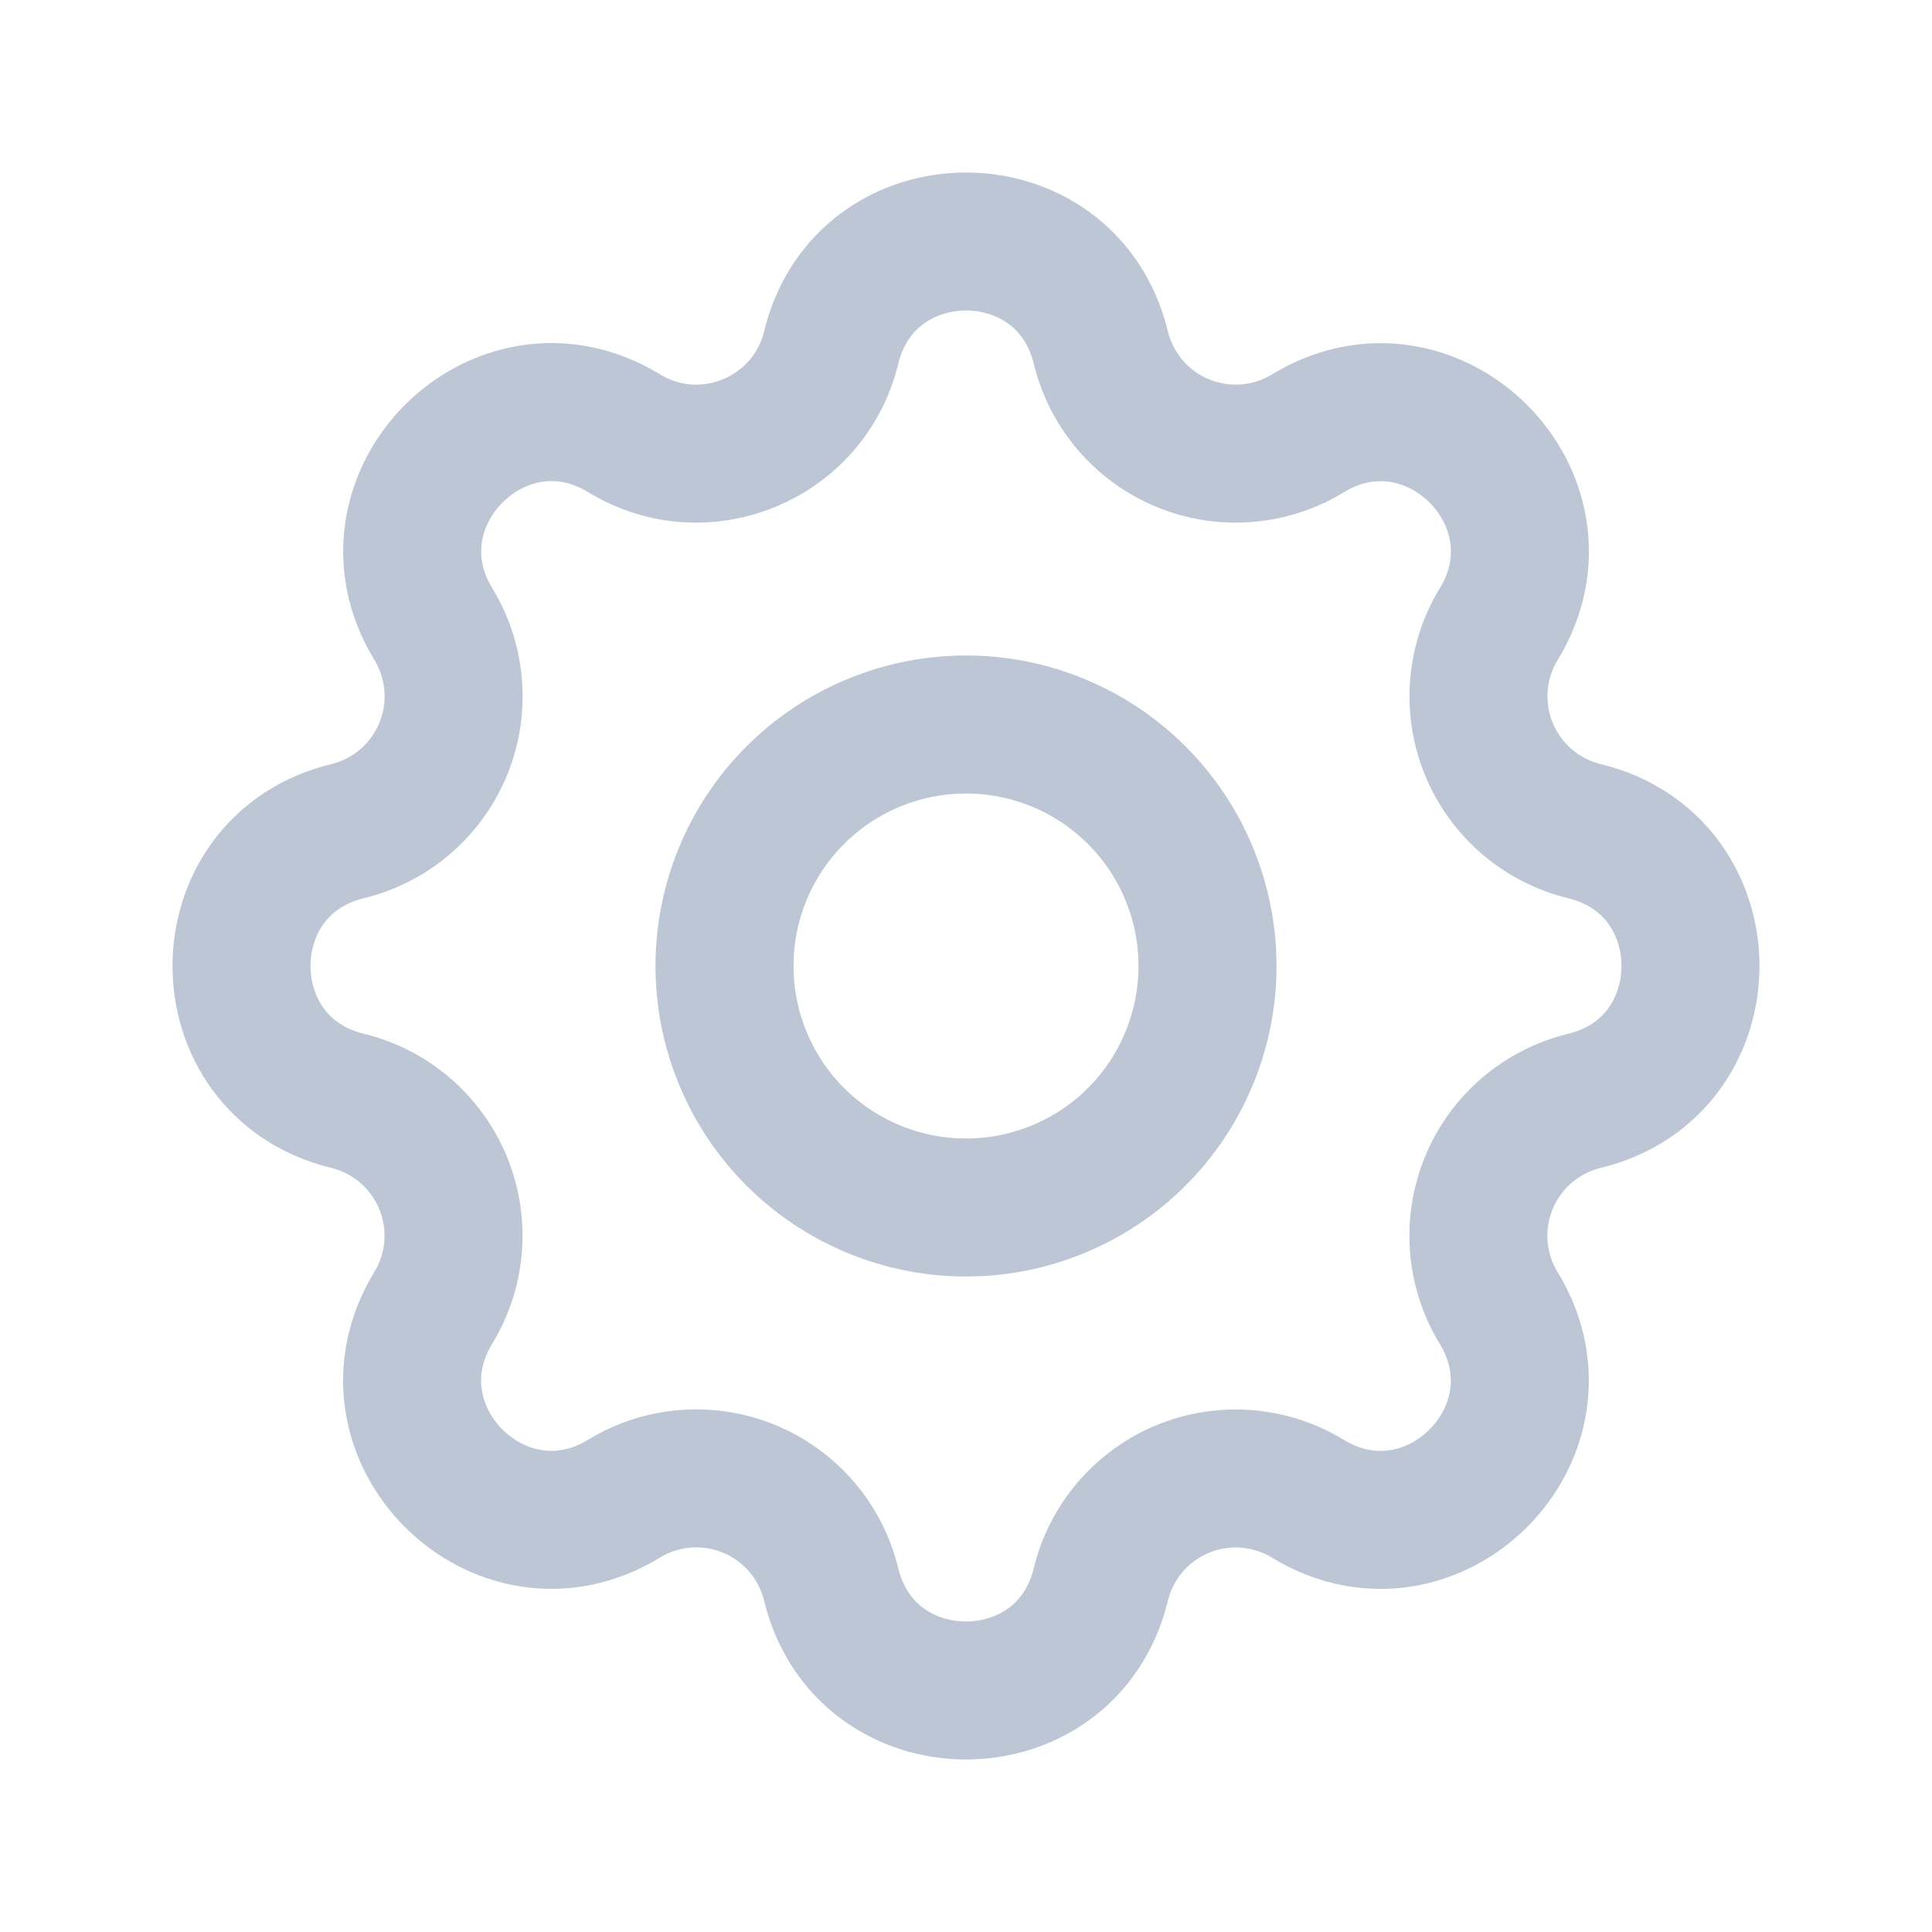 <svg width="28" height="28" viewBox="0 0 28 28" fill="none" xmlns="http://www.w3.org/2000/svg">
<path d="M15.954 5.037C15.457 2.988 12.543 2.988 12.046 5.037C11.724 6.361 10.207 6.988 9.045 6.279C7.244 5.182 5.184 7.244 6.28 9.044C6.445 9.314 6.544 9.62 6.568 9.936C6.593 10.251 6.542 10.568 6.421 10.861C6.3 11.153 6.111 11.413 5.871 11.619C5.63 11.825 5.344 11.971 5.037 12.046C2.988 12.543 2.988 15.457 5.037 15.954C5.344 16.029 5.63 16.175 5.87 16.381C6.11 16.587 6.298 16.847 6.42 17.139C6.541 17.431 6.591 17.748 6.567 18.064C6.542 18.379 6.444 18.685 6.279 18.955C5.182 20.756 7.244 22.817 9.044 21.72C9.314 21.555 9.62 21.456 9.936 21.432C10.251 21.407 10.568 21.458 10.861 21.579C11.153 21.7 11.413 21.889 11.619 22.129C11.825 22.37 11.971 22.656 12.046 22.963C12.543 25.012 15.457 25.012 15.954 22.963C16.029 22.656 16.175 22.37 16.381 22.13C16.587 21.89 16.847 21.701 17.139 21.58C17.431 21.459 17.748 21.409 18.064 21.433C18.379 21.458 18.685 21.556 18.955 21.721C20.756 22.818 22.817 20.756 21.72 18.956C21.555 18.686 21.456 18.38 21.432 18.064C21.407 17.749 21.458 17.432 21.579 17.139C21.7 16.846 21.889 16.587 22.129 16.381C22.37 16.175 22.656 16.029 22.963 15.954C25.012 15.457 25.012 12.543 22.963 12.046C22.656 11.971 22.37 11.825 22.13 11.619C21.89 11.413 21.701 11.153 21.58 10.861C21.459 10.569 21.409 10.252 21.433 9.936C21.458 9.621 21.556 9.315 21.721 9.045C22.818 7.244 20.756 5.184 18.956 6.28C18.686 6.445 18.38 6.544 18.064 6.568C17.749 6.593 17.432 6.542 17.139 6.421C16.846 6.3 16.587 6.111 16.381 5.871C16.175 5.63 16.029 5.344 15.954 5.037Z" stroke="#BDC6D4" stroke-width="2" stroke-linecap="round" stroke-linejoin="round"/>
<path d="M16.475 16.475C17.131 15.819 17.5 14.928 17.5 14C17.5 13.072 17.131 12.181 16.475 11.525C15.819 10.869 14.928 10.5 14 10.5C13.072 10.5 12.181 10.869 11.525 11.525C10.869 12.181 10.5 13.072 10.5 14C10.5 14.928 10.869 15.819 11.525 16.475C12.181 17.131 13.072 17.5 14 17.5C14.928 17.5 15.819 17.131 16.475 16.475Z" stroke="#BDC6D4" stroke-width="2" stroke-linecap="round" stroke-linejoin="round"/>
</svg>
